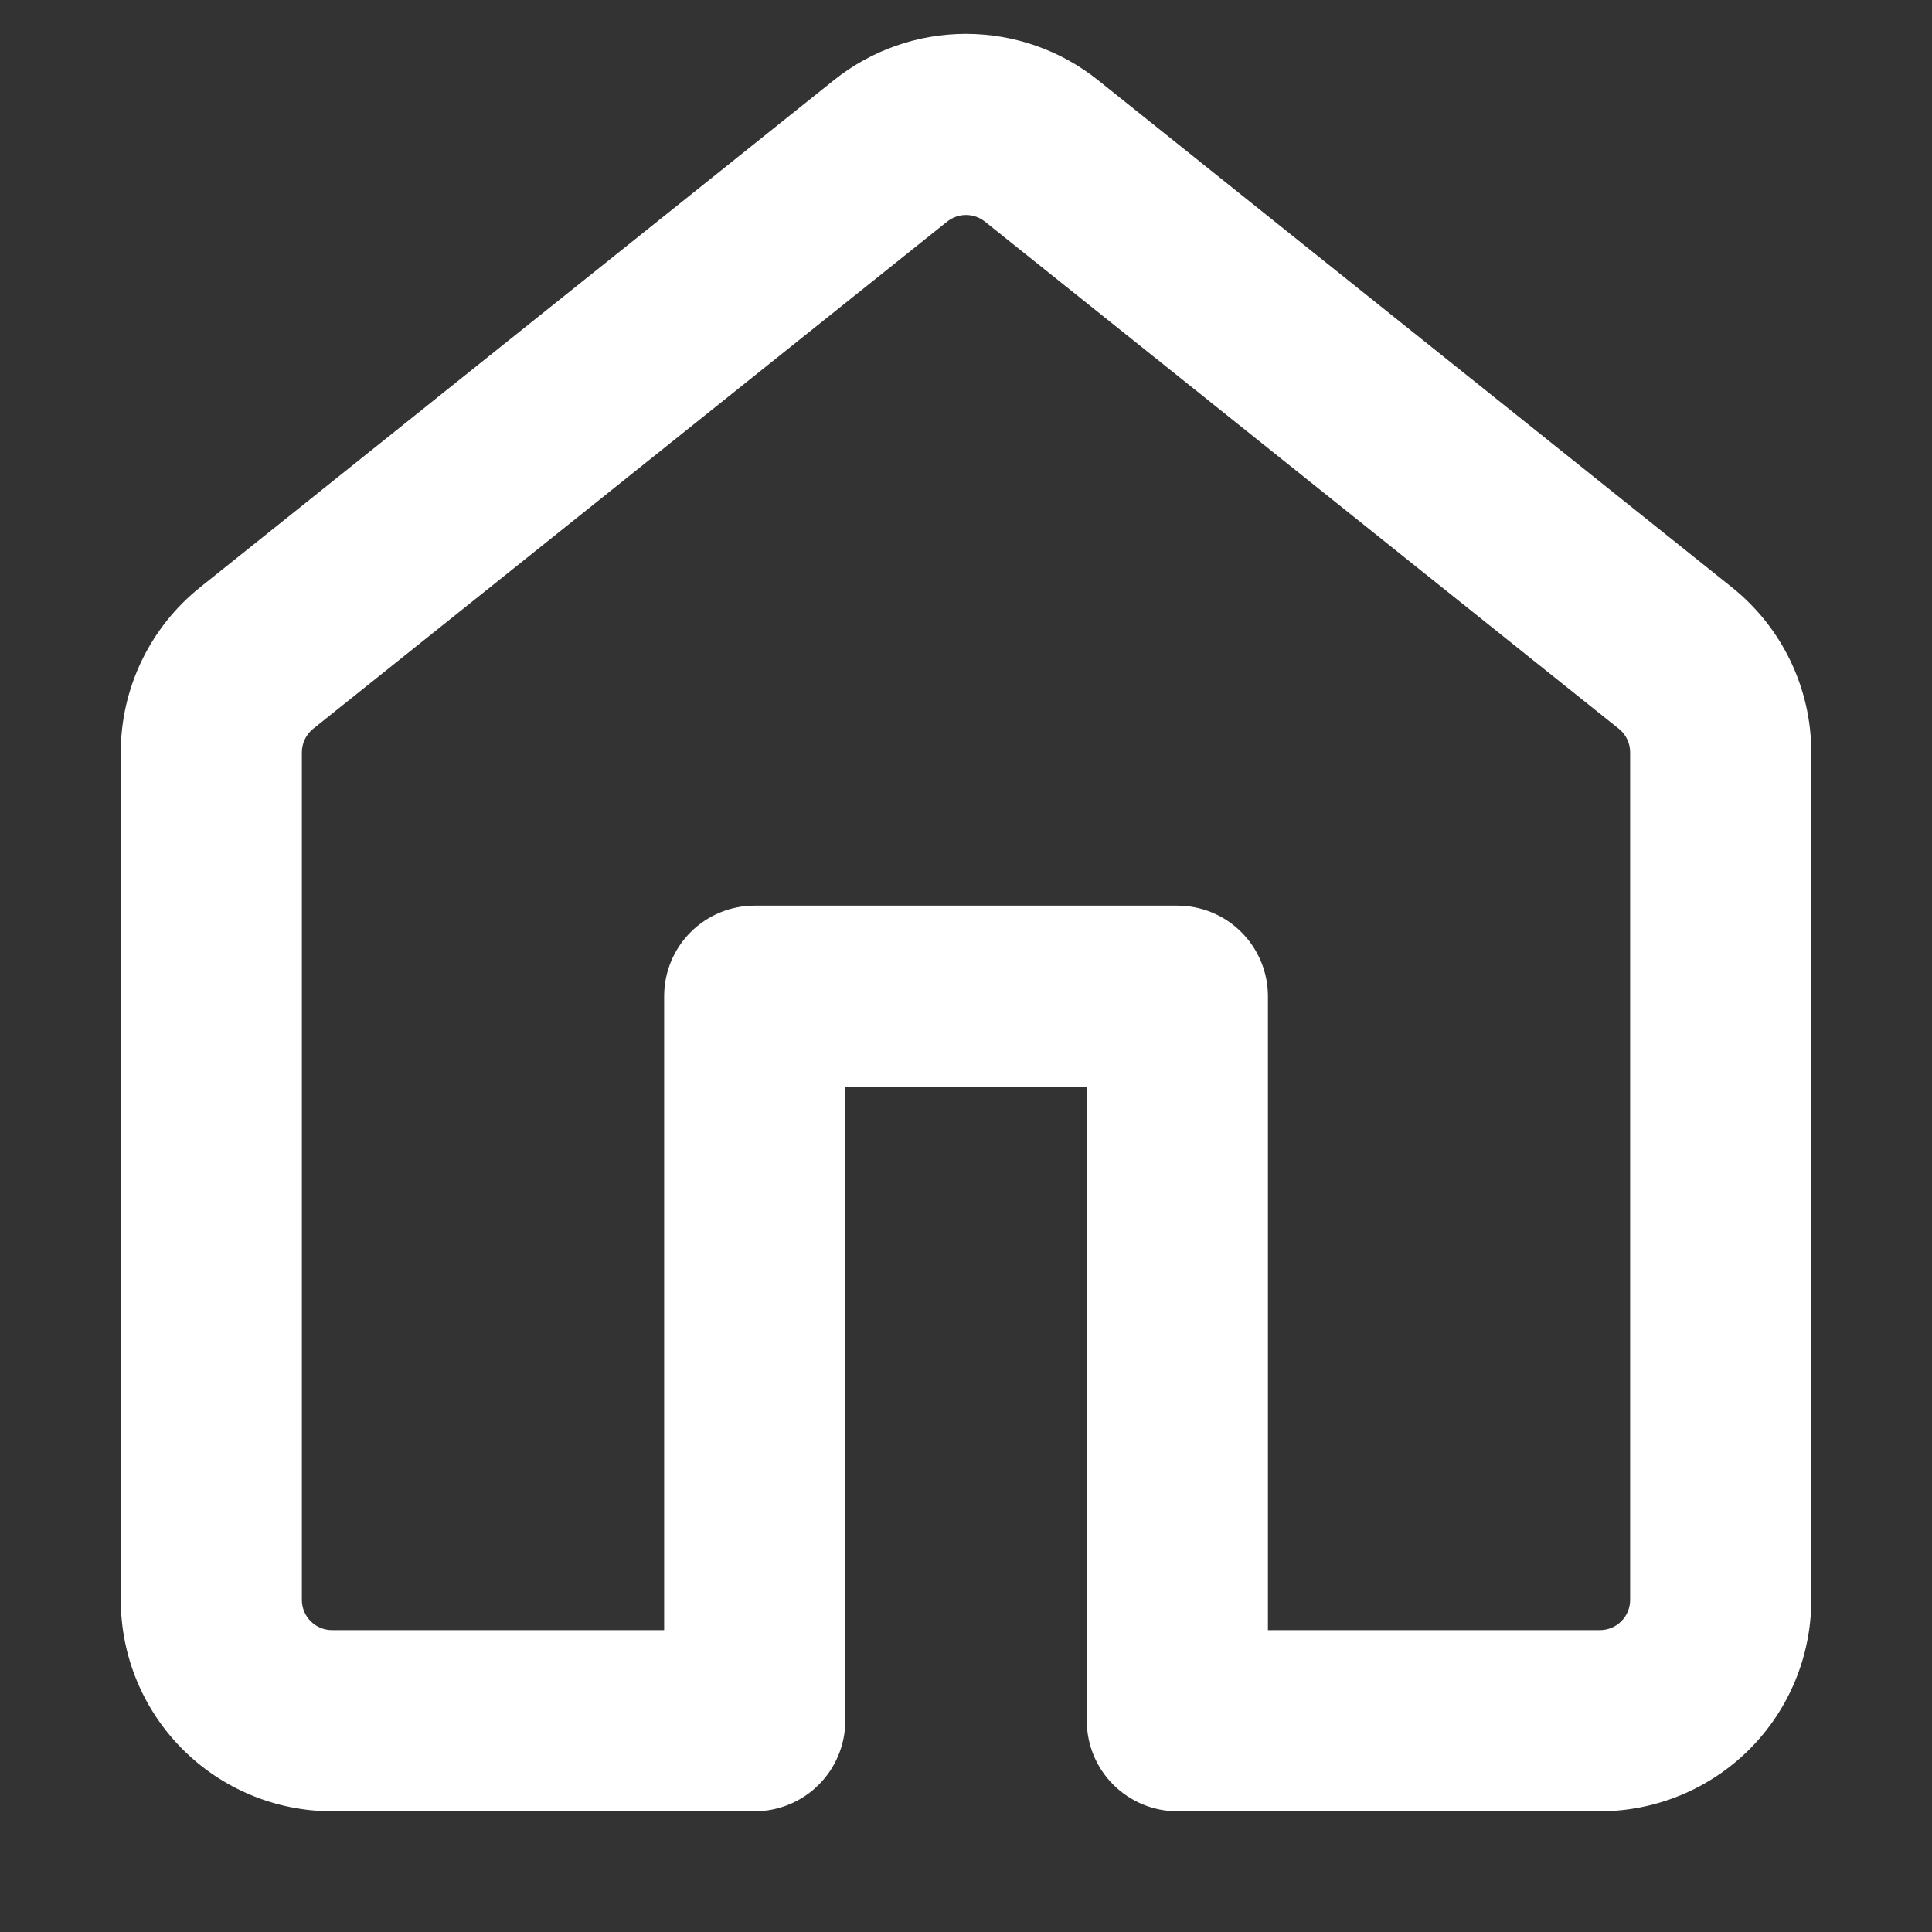 <svg width="25" height="25" viewBox="0 0 25 25" fill="none" xmlns="http://www.w3.org/2000/svg">
<rect x="0" y="0" width="25" height="25" fill="#333333" stroke="none"/>
<path d="M10.791 1.037C11.276 0.649 11.878 0.438 12.499 0.438C13.121 0.438 13.723 0.649 14.208 1.037L22.411 7.6C23.06 8.119 23.438 8.905 23.438 9.736V20.703C23.438 21.428 23.15 22.124 22.637 22.637C22.124 23.149 21.428 23.438 20.703 23.438H15.235C14.924 23.438 14.626 23.314 14.406 23.094C14.186 22.875 14.063 22.576 14.063 22.266V14.062H10.938V22.266C10.938 22.576 10.814 22.875 10.595 23.094C10.375 23.314 10.077 23.438 9.766 23.438H4.297C3.572 23.438 2.876 23.149 2.364 22.637C1.851 22.124 1.563 21.428 1.563 20.703V9.734C1.563 8.905 1.941 8.119 2.589 7.6L10.791 1.037ZM12.744 2.867C12.675 2.812 12.589 2.782 12.5 2.782C12.412 2.782 12.326 2.812 12.257 2.867L4.053 9.43C4.007 9.466 3.97 9.513 3.945 9.566C3.919 9.619 3.906 9.677 3.906 9.736V20.703C3.906 20.919 4.081 21.094 4.297 21.094H8.594V12.891C8.594 12.58 8.717 12.282 8.937 12.062C9.157 11.842 9.455 11.719 9.766 11.719H15.235C15.545 11.719 15.844 11.842 16.063 12.062C16.283 12.282 16.407 12.58 16.407 12.891V21.094H20.703C20.807 21.094 20.906 21.053 20.98 20.979C21.053 20.906 21.094 20.807 21.094 20.703V9.734C21.094 9.676 21.081 9.618 21.055 9.565C21.03 9.513 20.993 9.466 20.947 9.43L12.744 2.867Z" fill="white"/>
</svg>

